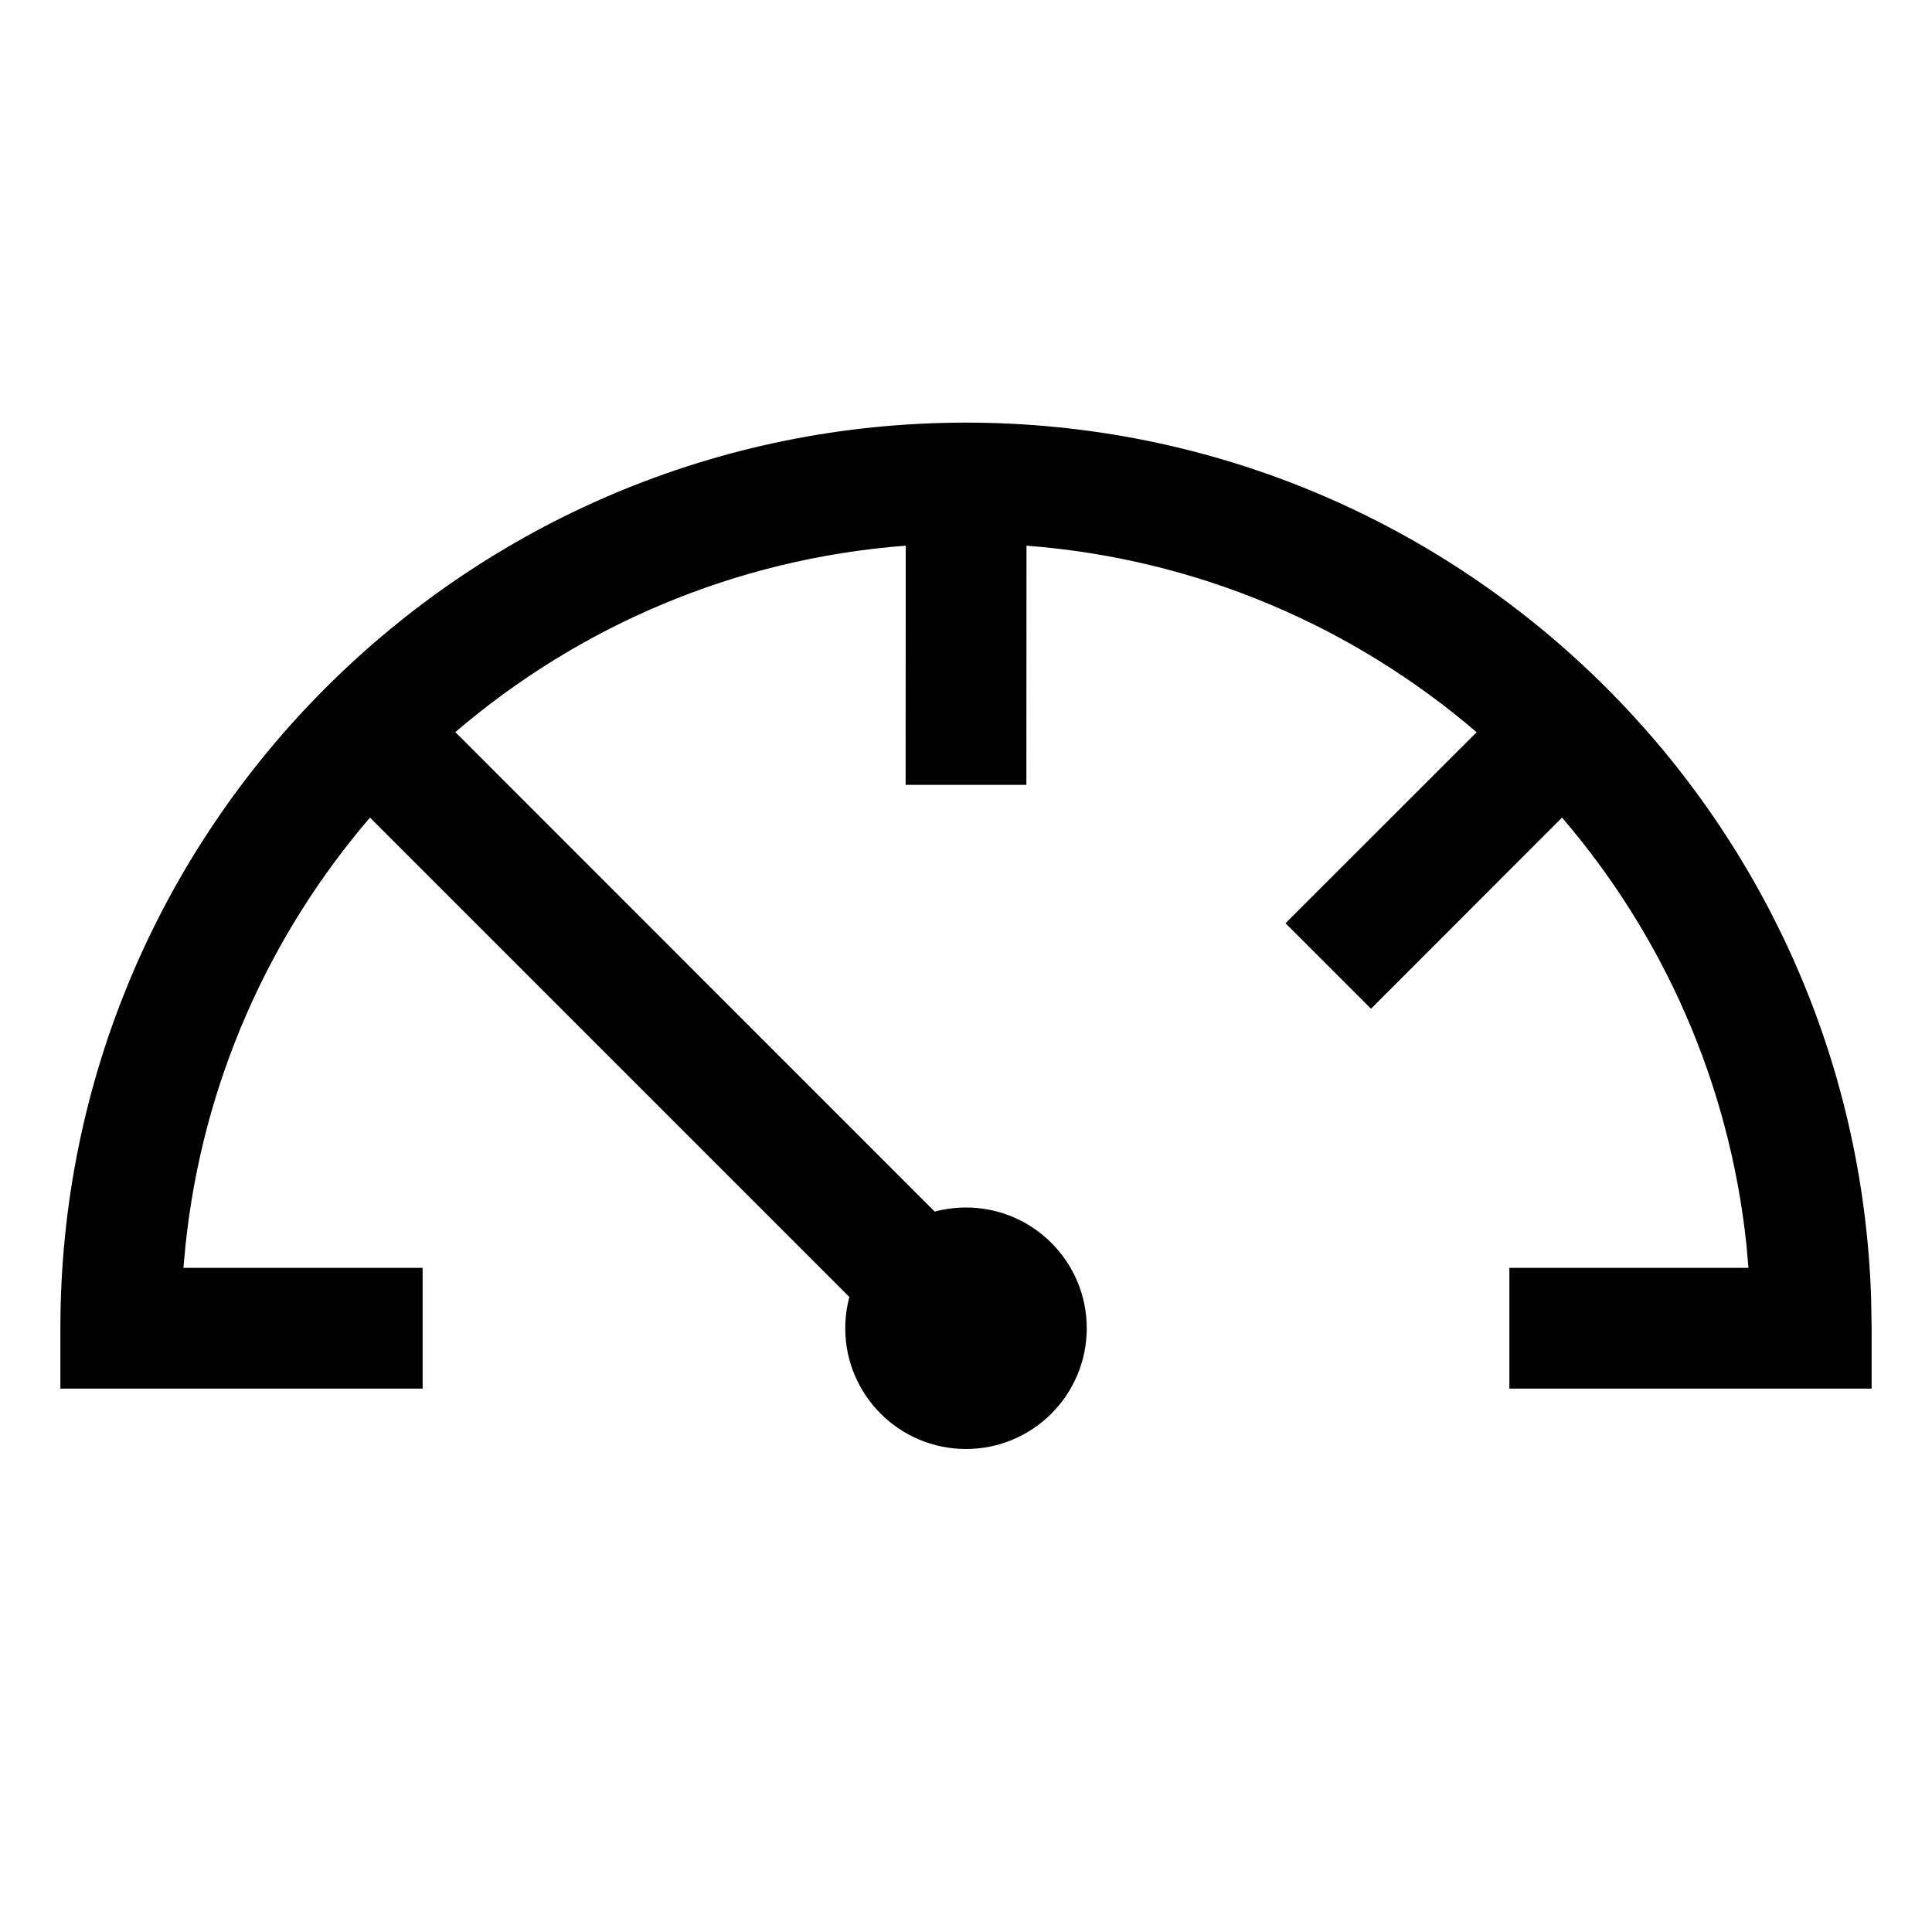 <svg width="16" height="16" viewBox="0 0 16 16" fill="none" xmlns="http://www.w3.org/2000/svg">
<path d="M8 3.5C12.061 3.5 15.368 6.727 15.496 10.757L15.5 11V11.5H12.5V10.5H14.48L14.463 10.307C14.321 8.964 13.77 7.743 12.936 6.771L11.354 8.354L10.646 7.646L12.229 6.064C11.211 5.191 9.919 4.627 8.501 4.519L8.5 6.5H7.5L7.501 4.519C6.082 4.627 4.79 5.19 3.771 6.063L7.741 10.034C7.824 10.012 7.911 10 8 10C8.552 10 9 10.448 9 11C9 11.552 8.552 12 8 12C7.448 12 7 11.552 7 11C7 10.911 7.012 10.824 7.034 10.741L3.064 6.771C2.23 7.743 1.679 8.964 1.537 10.307L1.519 10.5H3.5V11.5H0.5V11C0.5 6.858 3.858 3.5 8 3.5Z" fill="black"/>
</svg>
